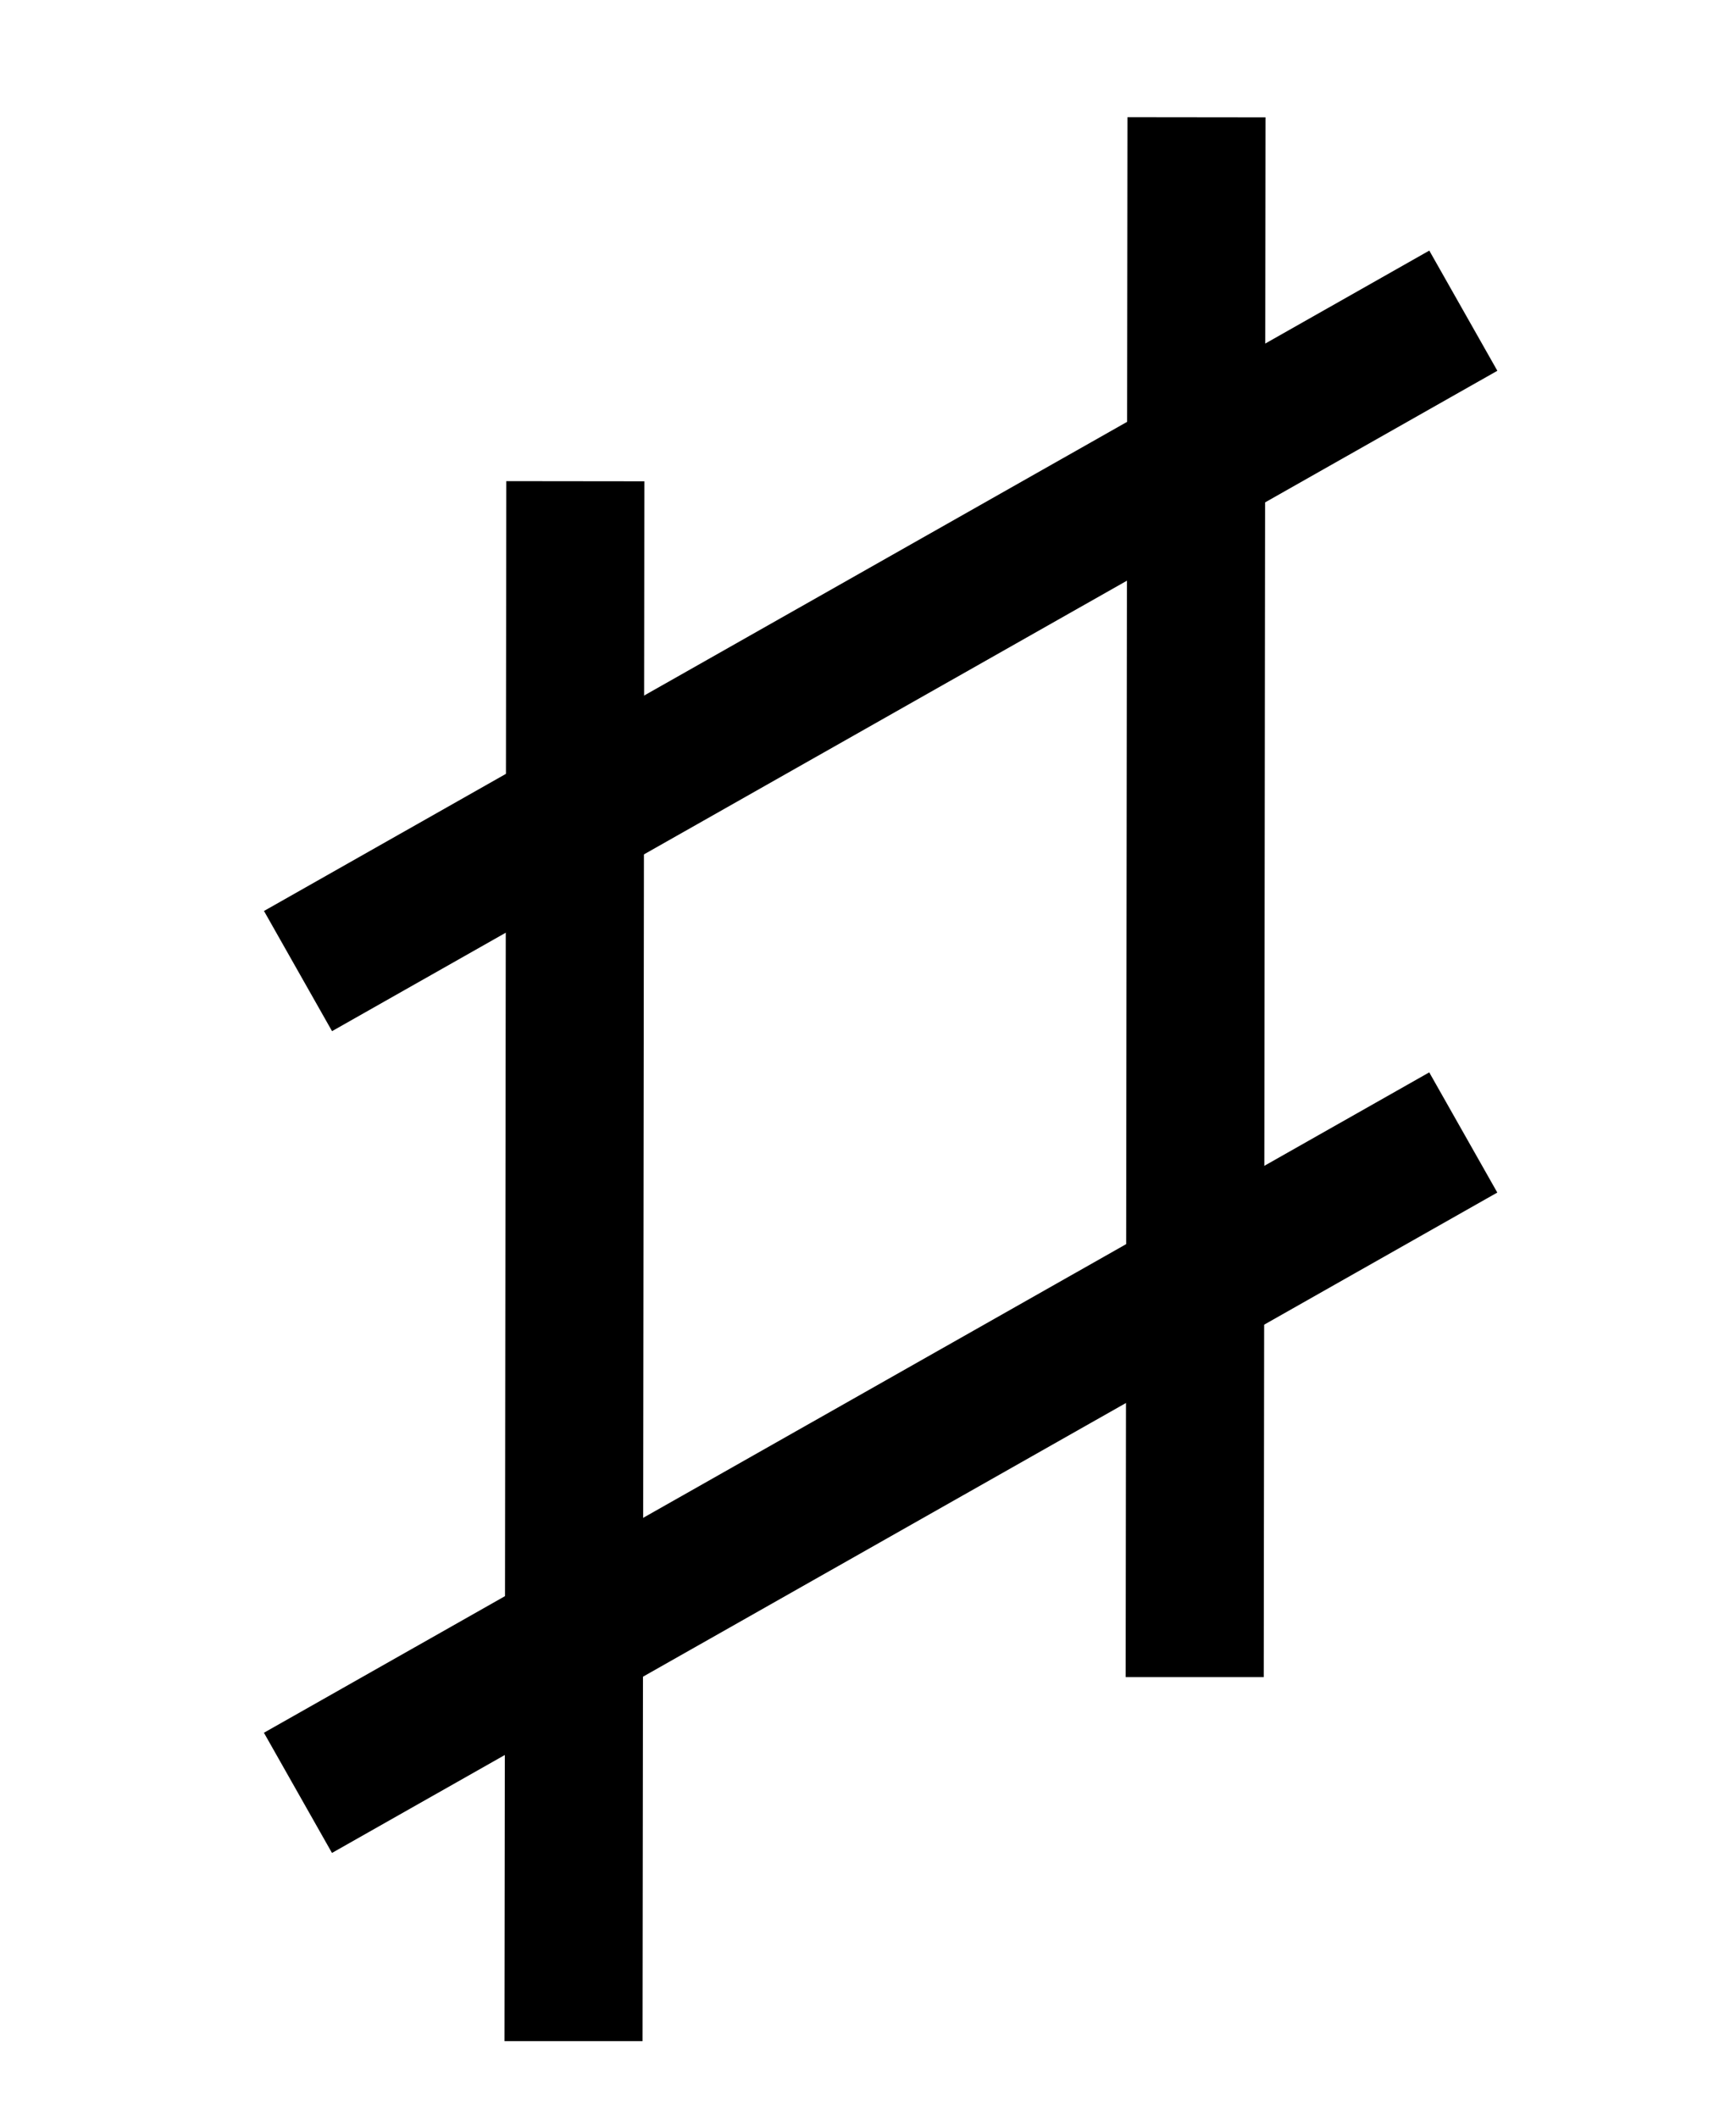 <?xml version="1.0" encoding="UTF-8" standalone="no"?>
<svg
   xmlns:dc="http://purl.org/dc/elements/1.1/"
   xmlns:cc="http://creativecommons.org/ns#"
   xmlns:rdf="http://www.w3.org/1999/02/22-rdf-syntax-ns#"
   xmlns:svg="http://www.w3.org/2000/svg"
   xmlns="http://www.w3.org/2000/svg"
   xmlns:sodipodi="http://sodipodi.sourceforge.net/DTD/sodipodi-0.dtd"
   xmlns:inkscape="http://www.inkscape.org/namespaces/inkscape"
   width="1886"
   height="2300"
   viewBox="0 0 499.004 608.542"
   version="1.1"
   id="svg8"
   inkscape:version="1.0.2-2 (e86c870879, 2021-01-15)"
   sodipodi:docname="sharp(1).svg">
  <defs
     id="defs2" />
  <sodipodi:namedview
     id="base"
     pagecolor="#ffffff"
     bordercolor="#666666"
     borderopacity="1.0"
     inkscape:pageopacity="0.0"
     inkscape:pageshadow="2"
     inkscape:zoom="0.35"
     inkscape:cx="810.20205"
     inkscape:cy="1483.5494"
     inkscape:document-units="px"
     inkscape:current-layer="layer1"
     inkscape:document-rotation="0"
     showgrid="false"
     inkscape:window-width="1443"
     inkscape:window-height="1030"
     inkscape:window-x="32"
     inkscape:window-y="0"
     inkscape:window-maximized="0"
     units="px" />
  <g
     inkscape:label="레이어 1"
     inkscape:groupmode="layer"
     id="layer1">
    <path
       style="fill:none;stroke:#000000;stroke-width:39.688;stroke-linecap:butt;stroke-linejoin:miter;stroke-miterlimit:4;stroke-dasharray:none;stroke-opacity:1"
       d="m 165.373,138.275 c -0.518,446.856 -0.518,448.223 -0.518,448.223"
       id="path833-1" />
    <path
       style="fill:none;stroke:#000000;stroke-width:39.688;stroke-linecap:butt;stroke-linejoin:miter;stroke-miterlimit:4;stroke-dasharray:none;stroke-opacity:1"
       d="m 343.929,33.686 c -0.518,446.856 -0.518,448.223 -0.518,448.223"
       id="path833-1-9" />
    <path
       style="fill:none;stroke:#000000;stroke-width:39.688;stroke-linecap:butt;stroke-linejoin:miter;stroke-miterlimit:4;stroke-dasharray:none;stroke-opacity:1"
       d="M 85.661,279.026 C 420.625,89.272 420.625,89.272 420.625,89.272"
       id="path875" />
    <path
       style="fill:none;stroke:#000000;stroke-width:39.688;stroke-linecap:butt;stroke-linejoin:miter;stroke-miterlimit:4;stroke-dasharray:none;stroke-opacity:1"
       d="M 85.644,515.157 C 420.609,325.402 420.609,325.402 420.609,325.402"
       id="path875-0" />
  </g>
</svg>
